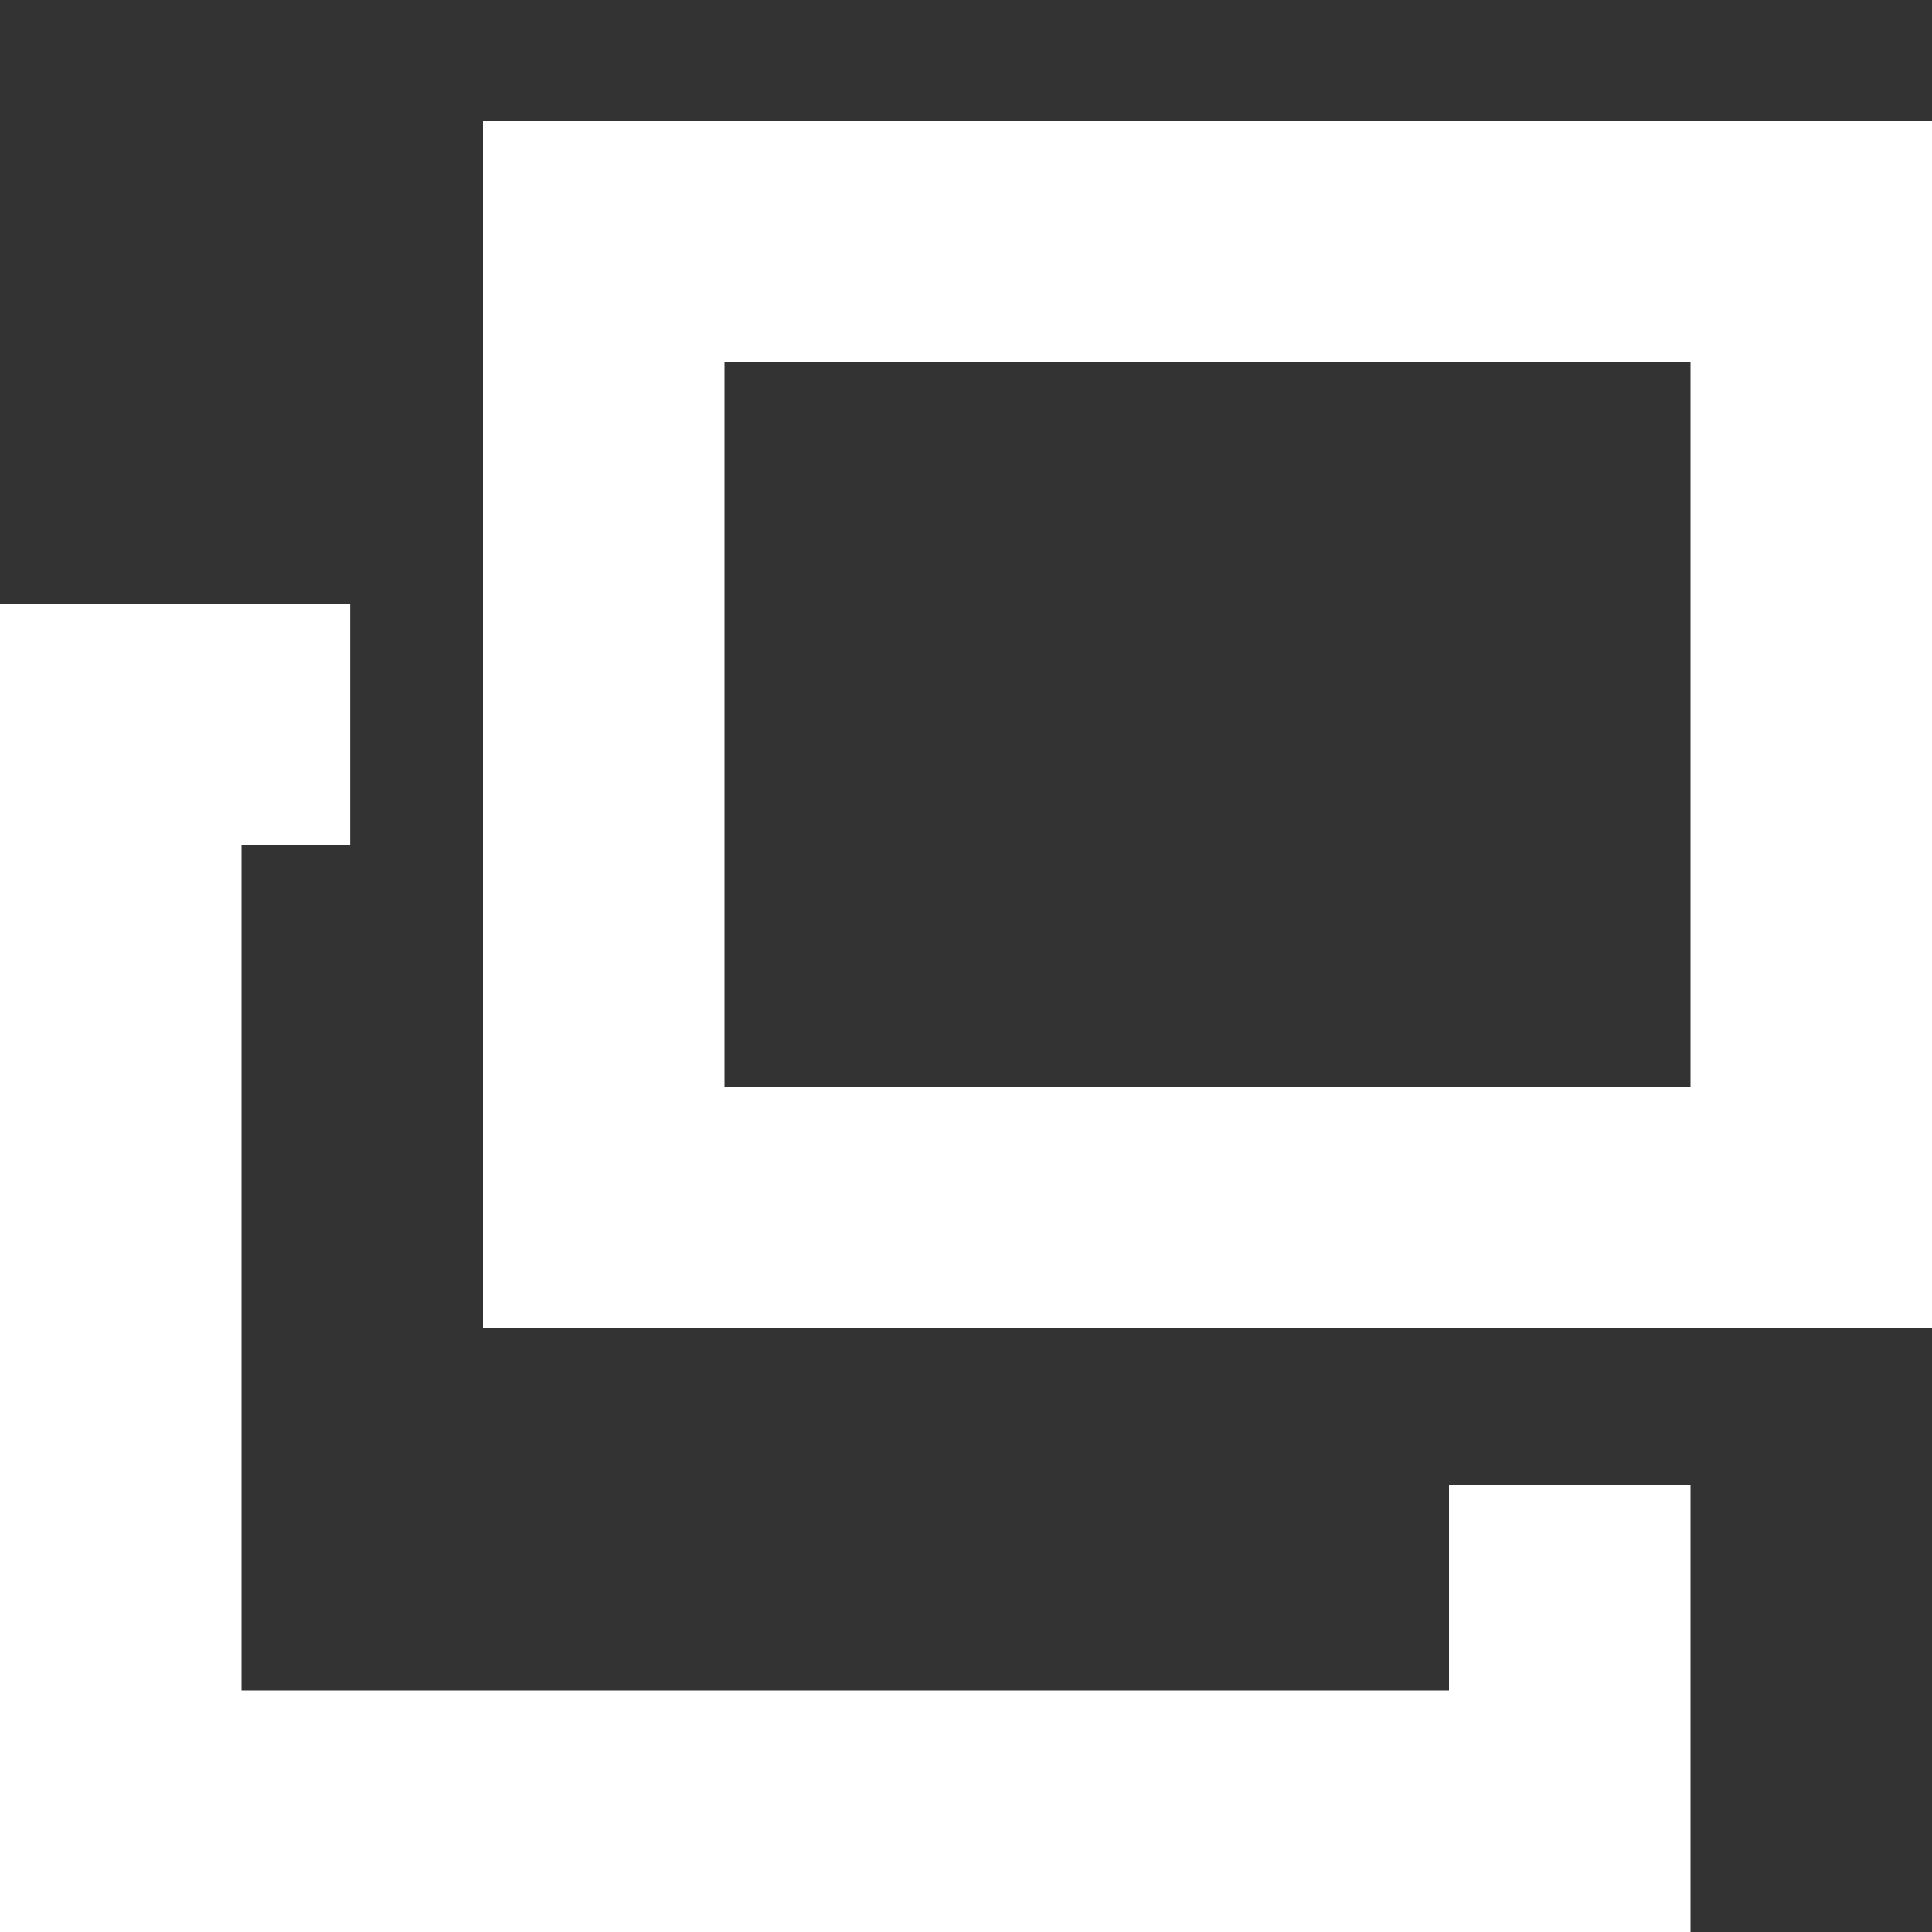 <?xml version="1.0" encoding="utf-8"?>
<!-- Generator: Adobe Illustrator 26.4.1, SVG Export Plug-In . SVG Version: 6.00 Build 0)  -->
<svg version="1.1" id="レイヤー_1" xmlns="http://www.w3.org/2000/svg" xmlns:xlink="http://www.w3.org/1999/xlink" x="0px"
	 y="0px" viewBox="0 0 16 16" style="enable-background:new 0 0 16 16;" xml:space="preserve">
<rect x="0" y="0" width="16" height="16" fill="#333333" stroke="none"/>
<style type="text/css">
	.st0{fill:#FFFFFF;}
</style>
<g>
	<polygon class="st0" points="12,12.3 12,14 2,14 2,7 2.9,7 2.9,5 0,5 0,16 14,16 14,12.3 	"/>
	<path class="st0" d="M14,3v6H6V3H14 M16,1H4v10h12V1L16,1z"/>
</g>
</svg>
